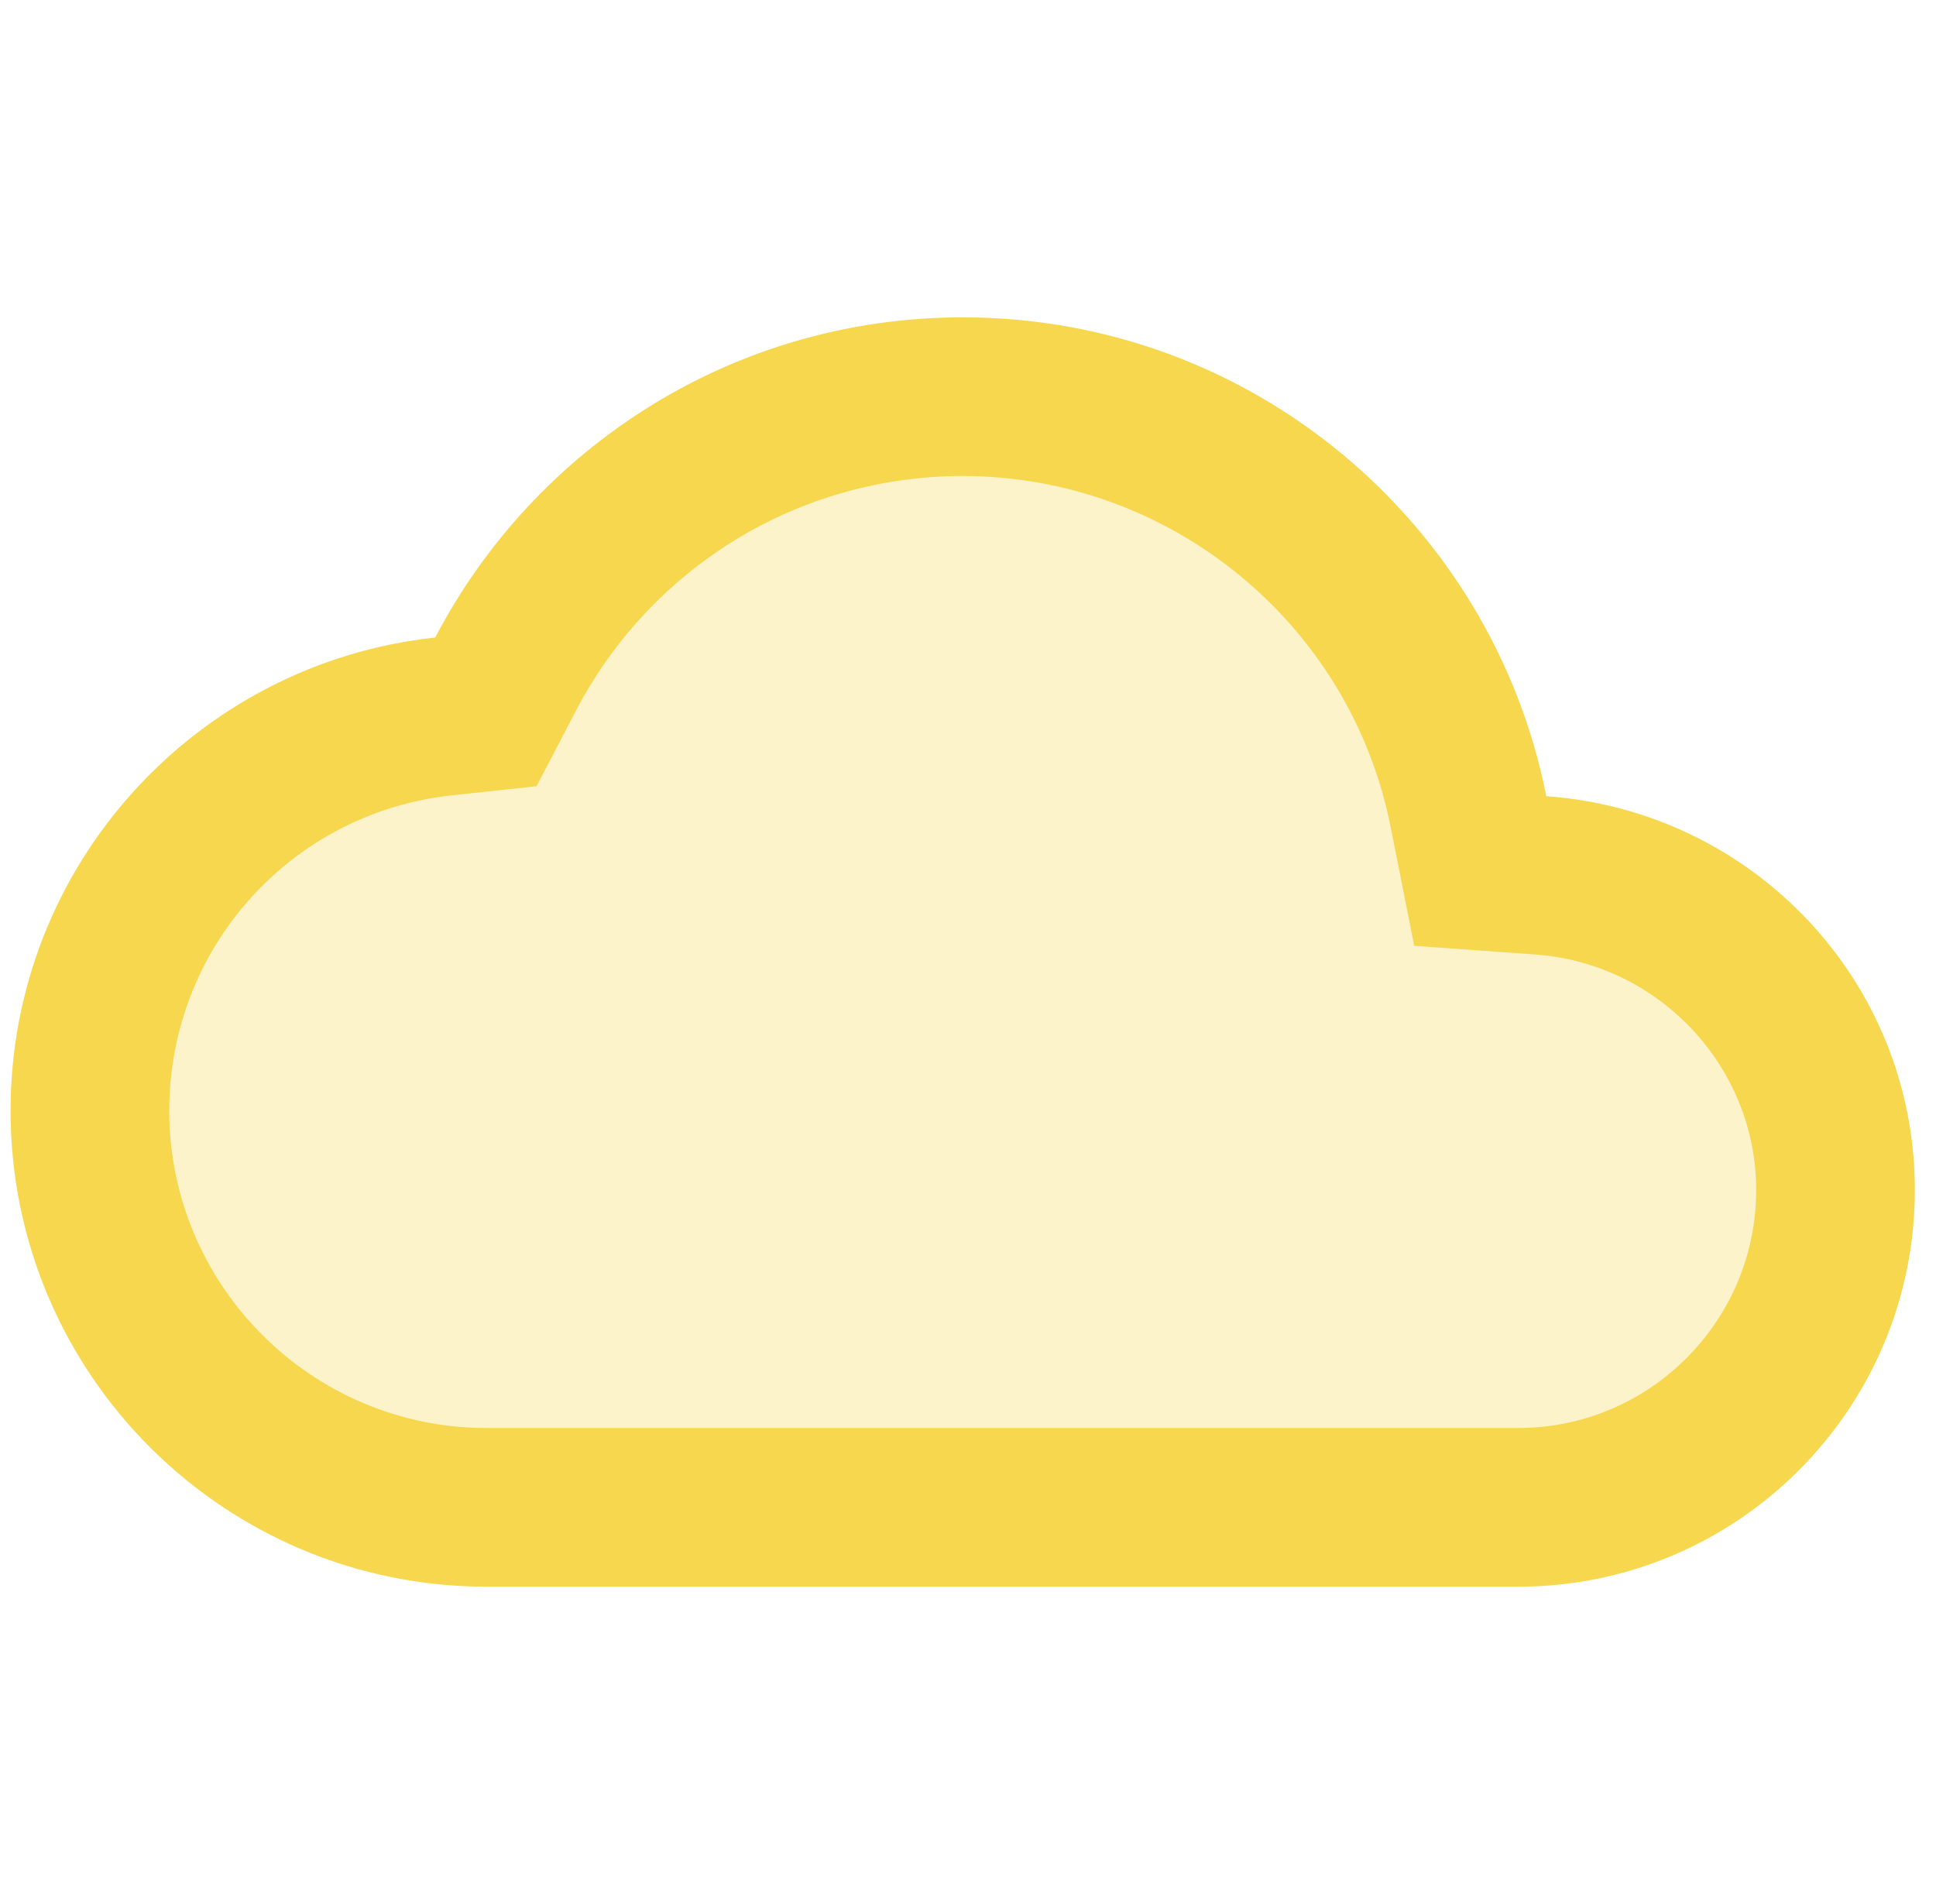 <svg width="61" height="60" viewBox="0 0 61 60" fill="none" xmlns="http://www.w3.org/2000/svg">
	<g clip-path="url(#clip0_350_343)">
		<path opacity="0.3" d="M47.834 27.5C47.386 27.5 46.959 27.575 46.526 27.633C45.951 19.18 38.931 12.5 30.334 12.5C23.573 12.5 17.781 16.628 15.334 22.5C8.431 22.5 2.833 28.098 2.833 35C2.833 41.903 8.431 47.5 15.334 47.5C16.191 47.5 47.834 47.5 47.834 47.5C53.356 47.5 57.834 43.023 57.834 37.5C57.834 31.977 53.356 27.5 47.834 27.5Z" fill="#F7D74E" />
		<path d="M48.721 25.09C47.019 16.488 39.436 10 30.334 10C23.104 10 16.841 14.098 13.713 20.09C6.191 20.9 0.333 27.265 0.333 35C0.333 43.285 7.048 50 15.334 50H47.834C54.736 50 60.334 44.403 60.334 37.5C60.334 30.9 55.203 25.552 48.721 25.09ZM47.834 45H15.334C9.819 45 5.333 40.515 5.333 35C5.333 29.88 9.166 25.608 14.246 25.062L16.906 24.775L18.143 22.402C20.529 17.837 25.201 15 30.334 15C36.876 15 42.546 19.652 43.816 26.06L44.559 29.805L48.366 30.078C52.273 30.355 55.334 33.617 55.334 37.5C55.334 41.635 51.968 45 47.834 45Z" fill="#F7D74E" />
	</g>
	<defs>
		<clipPath id="clip0_350_343">
			<rect width="60" height="60" fill="white" transform="translate(0.333)" />
		</clipPath>
	</defs>
</svg>
